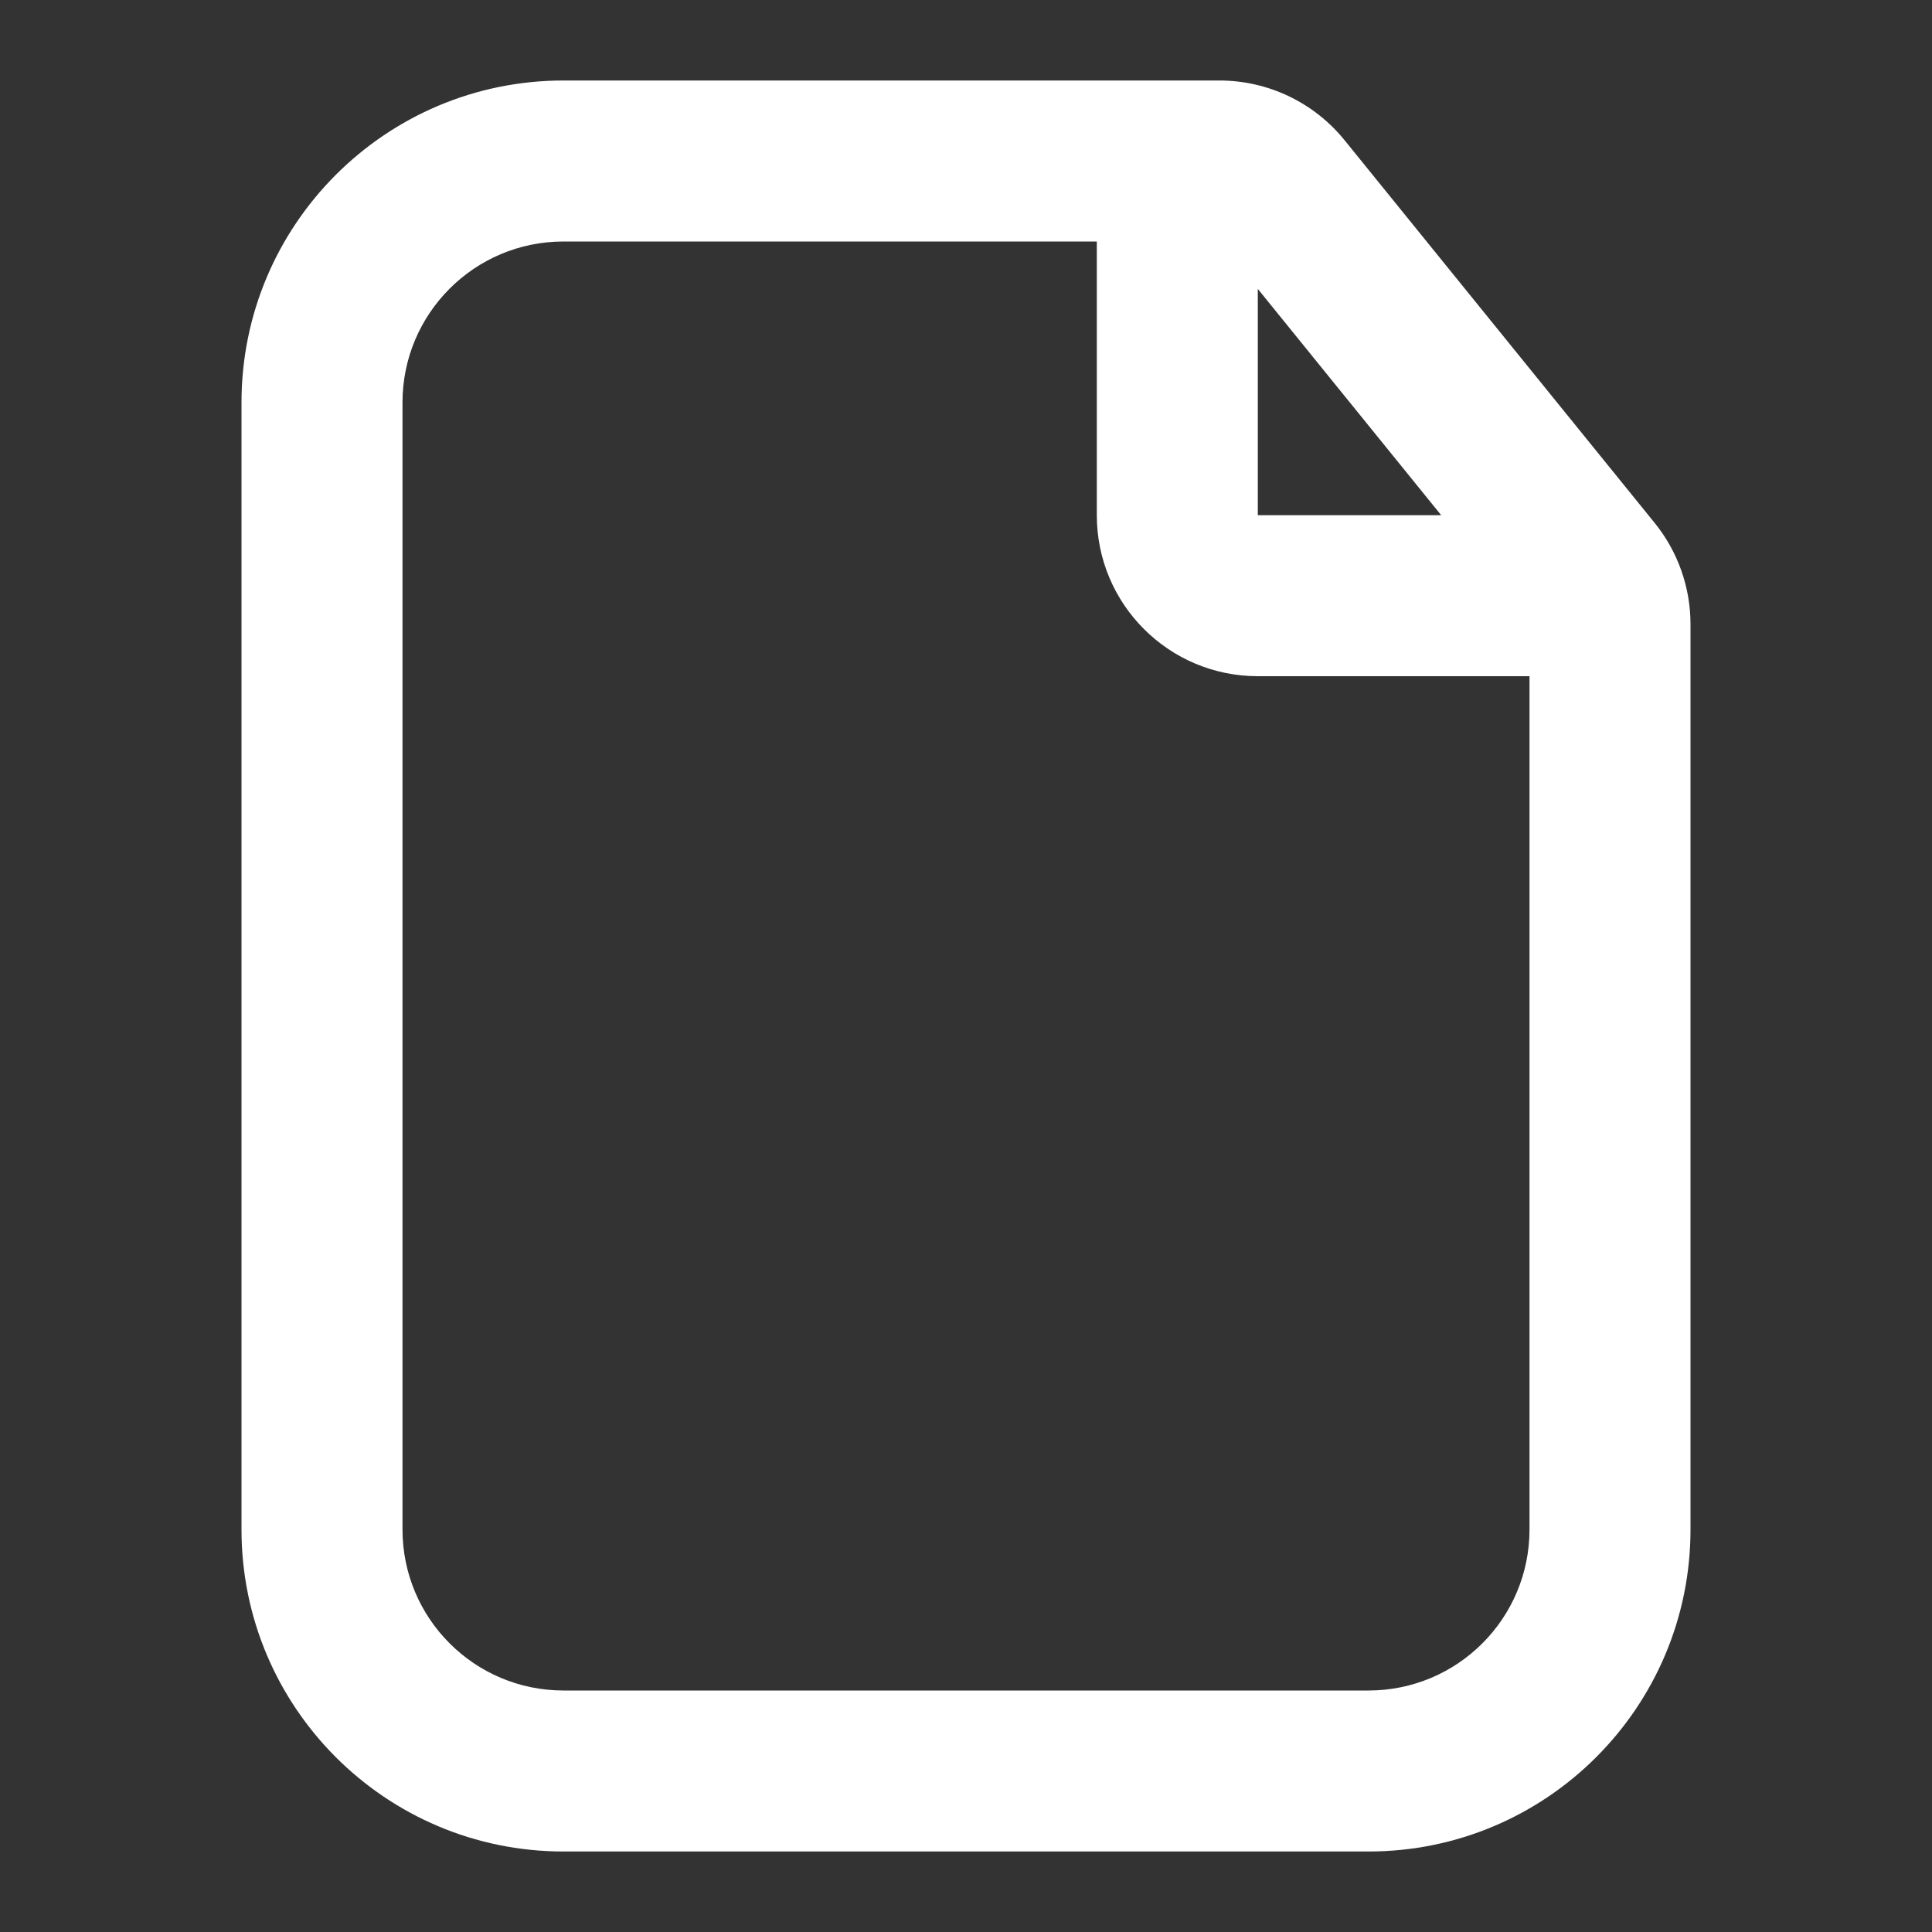 <svg width="24" height="24" viewBox="0 0 24 24" fill="none" xmlns="http://www.w3.org/2000/svg">
<rect x="0" y="0" width="24" height="24" fill="#333333" stroke="none"/>
<path fill-rule="evenodd" clip-rule="evenodd" d="M7 1H15.148C15.751 1 16.322 1.272 16.702 1.741L20.554 6.495C20.843 6.851 21 7.296 21 7.754V19C21 21.209 19.209 23 17 23H7C4.791 23 3 21.209 3 19V5C3 2.791 4.791 1 7 1ZM15.625 3.589V6.4H17.903L15.625 3.589ZM7 3C5.895 3 5 3.895 5 5V19C5 20.105 5.895 21 7 21H17C18.105 21 19 20.105 19 19V8.4H15.625C14.52 8.4 13.625 7.505 13.625 6.4V3H7Z" fill="white"/>
</svg>
